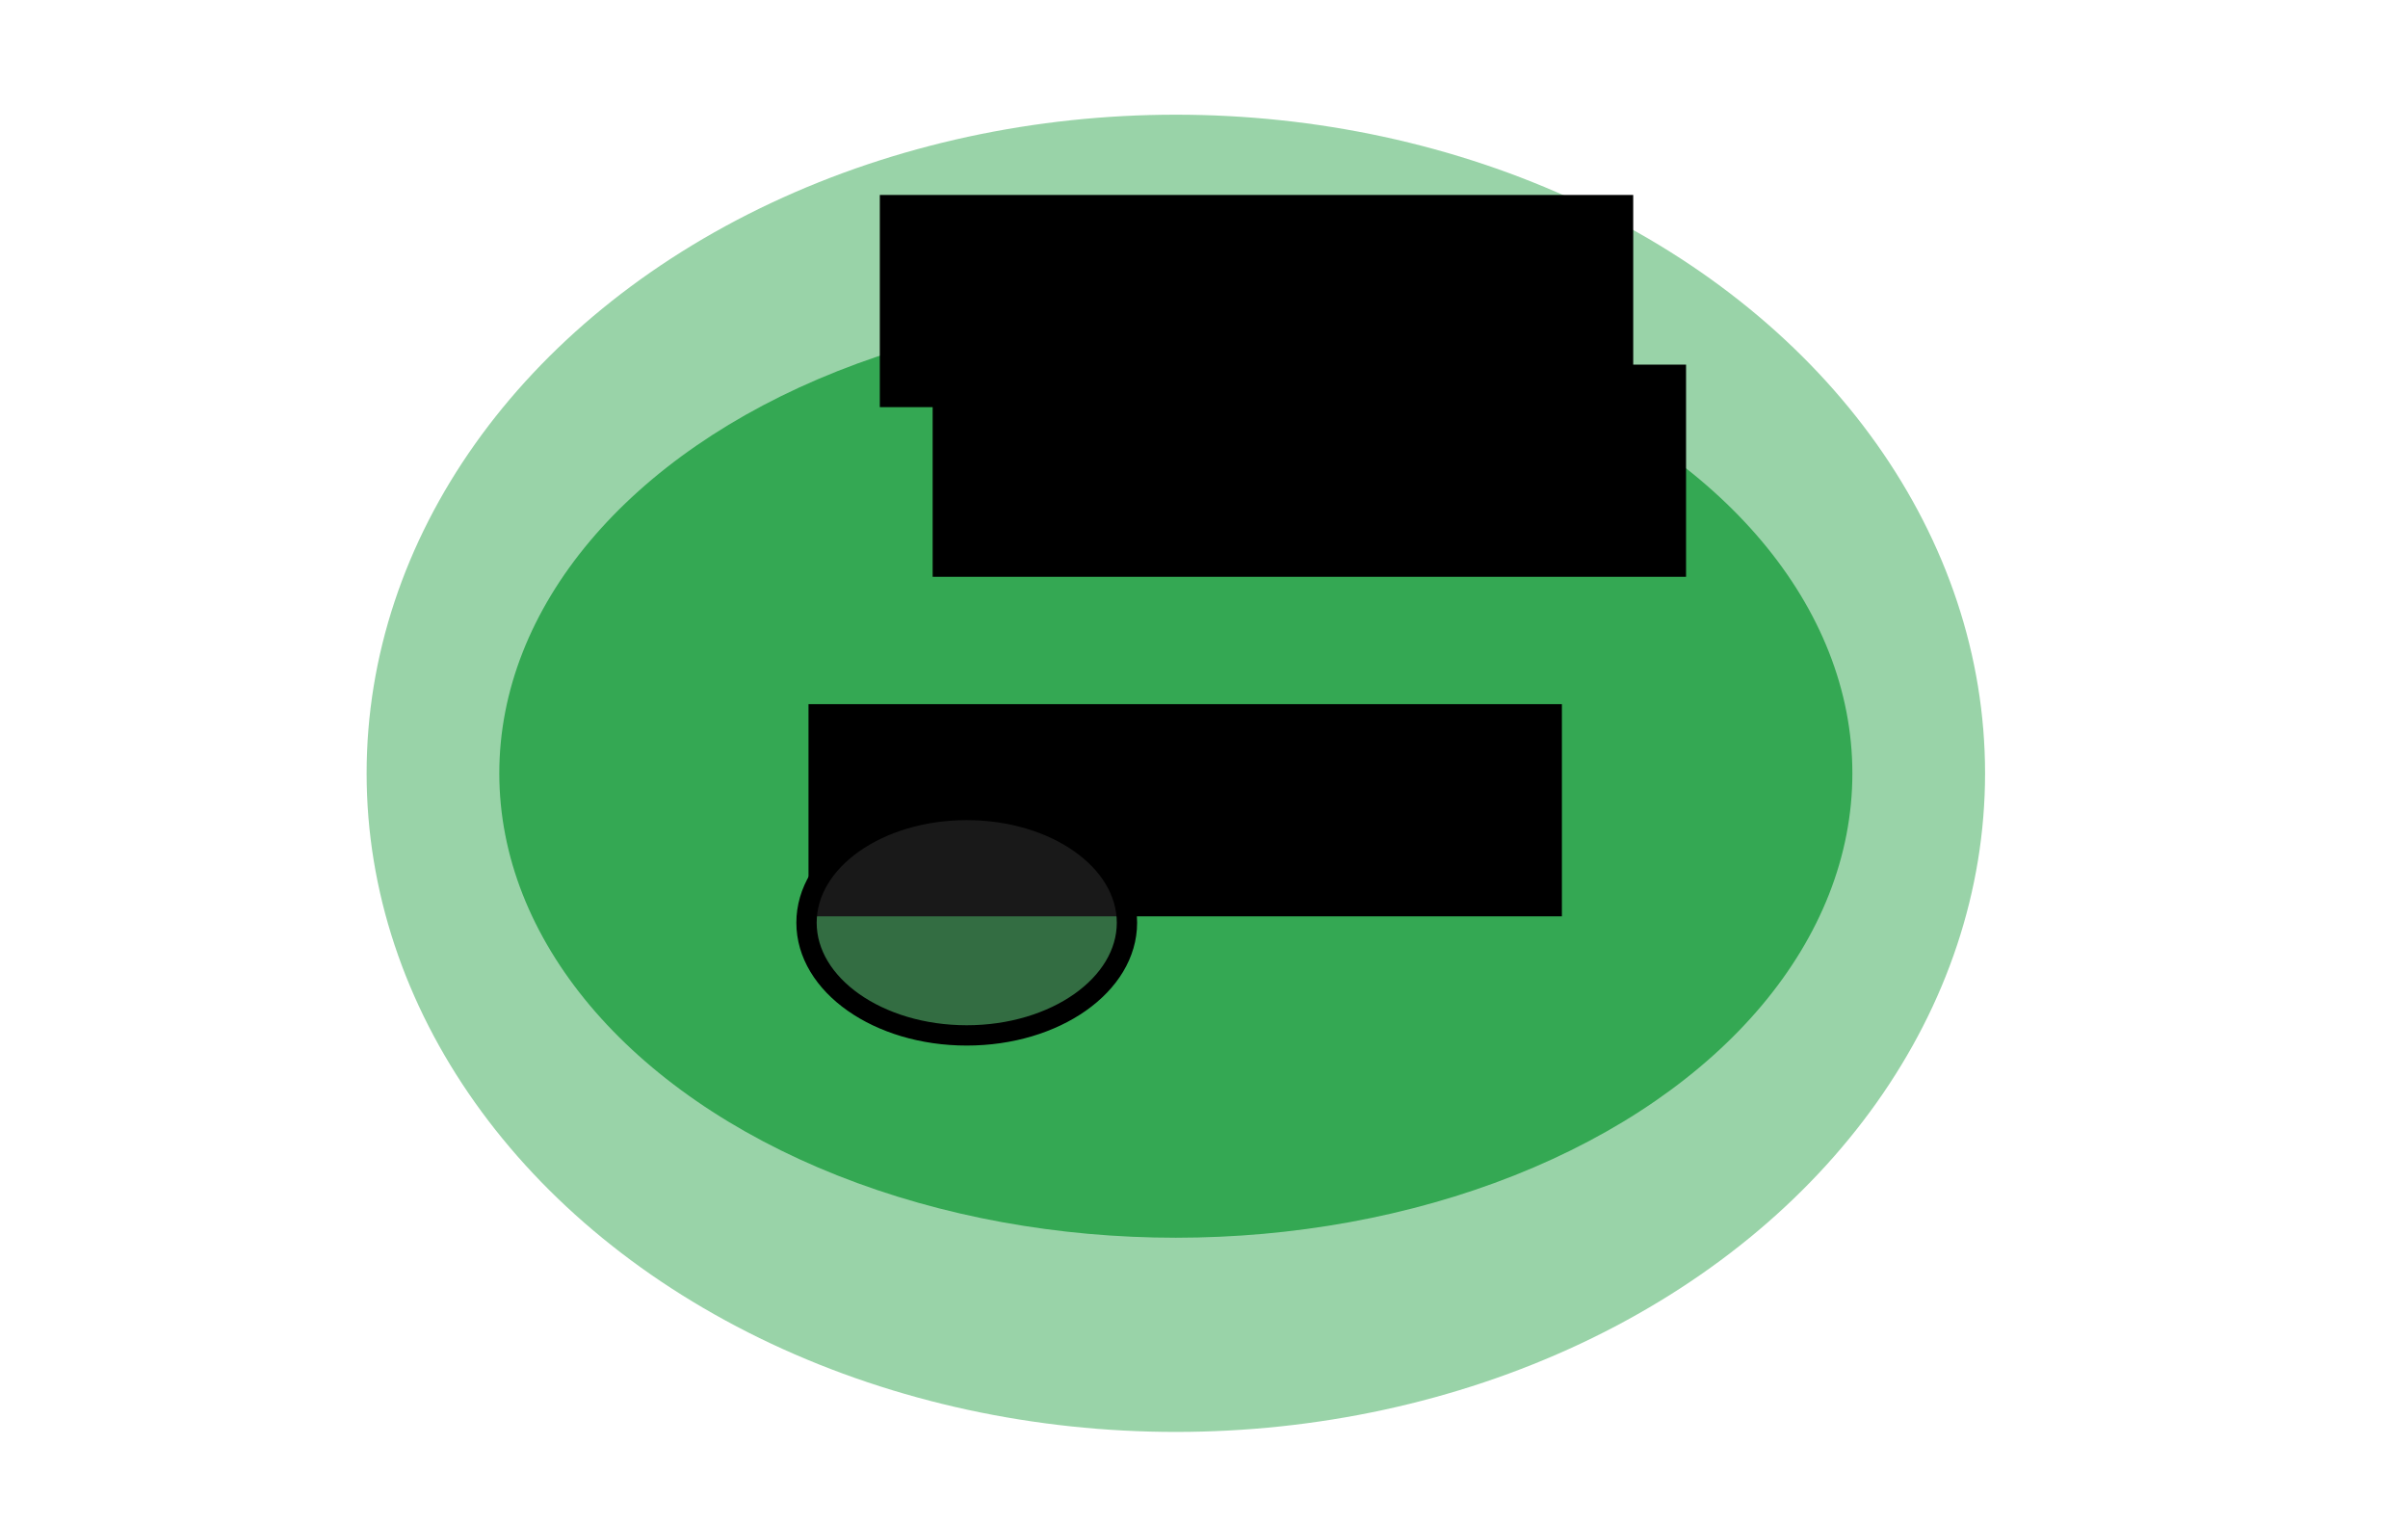 <?xml version="1.0" encoding="UTF-8" standalone="no"?>
<!-- Created with Inkscape (http://www.inkscape.org/) -->

<svg
   xmlns:dc="http://purl.org/dc/elements/1.1/"
   xmlns:cc="http://creativecommons.org/ns#"
   xmlns:rdf="http://www.w3.org/1999/02/22-rdf-syntax-ns#"
   xmlns:svg="http://www.w3.org/2000/svg"
   xmlns="http://www.w3.org/2000/svg"
   xmlns:sodipodi="http://sodipodi.sourceforge.net/DTD/sodipodi-0.dtd"
   xmlns:inkscape="http://www.inkscape.org/namespaces/inkscape"
   width="237mm"
   height="150mm"
   viewBox="0 0 237 150"
   version="1.1"
   id="svg881"
   inkscape:version="0.92.5 (2060ec1f9f, 2020-04-08)"
   sodipodi:docname="knowledge_deepdive.svg"
   inkscape:export-filename="/home/kristian/projects/online_teaching_survival_guide/images/knowledge_deepdive.png"
   inkscape:export-xdpi="128.60759"
   inkscape:export-ydpi="128.60759">
  <defs
     id="defs875" />
  <sodipodi:namedview
     id="base"
     pagecolor="#ffffff"
     bordercolor="#666666"
     borderopacity="1.0"
     inkscape:pageopacity="0.0"
     inkscape:pageshadow="2"
     inkscape:zoom="0.98994949"
     inkscape:cx="293.554"
     inkscape:cy="205.47811"
     inkscape:document-units="mm"
     inkscape:current-layer="layer1"
     showgrid="false"
     height="120mm"
     inkscape:window-width="1848"
     inkscape:window-height="1016"
     inkscape:window-x="72"
     inkscape:window-y="27"
     inkscape:window-maximized="1" />
  <g
     inkscape:label="Layer 1"
     inkscape:groupmode="layer"
     id="layer1"
     transform="translate(0,-147)">
    <ellipse
       style="fill:#34a853;fill-opacity:0.502;stroke:none;stroke-width:2;stroke-linecap:round;stroke-linejoin:round;stroke-miterlimit:4;stroke-dasharray:none;stroke-dashoffset:0;stroke-opacity:1"
       id="path1429"
       cx="115.728"
       cy="223.1"
       rx="79.646"
       ry="64.813" />
    <ellipse
       ry="45.703"
       rx="66.586"
       cy="223.1"
       cx="115.728"
       id="ellipse1431"
       style="fill:#34a853;fill-opacity:1;stroke:none;stroke-width:1.536;stroke-linecap:round;stroke-linejoin:round;stroke-miterlimit:4;stroke-dasharray:none;stroke-dashoffset:0;stroke-opacity:1" />
    <flowRoot
       xml:space="preserve"
       id="flowRoot1433"
       style="font-style:normal;font-weight:normal;font-size:24px;line-height:1.25;font-family:sans-serif;letter-spacing:0px;word-spacing:0px;fill:#000000;fill-opacity:1;stroke:none"
       transform="matrix(0.265,0,0,0.265,9.975,43.303)"><flowRegion
         id="flowRegion1435"
         style="font-size:24px"><rect
           id="rect1437"
           width="279.812"
           height="78.792"
           x="262.64"
           y="652.799"
           style="font-size:24px" /></flowRegion><flowPara
         id="flowPara1439"
         style="font-size:24px">deep dive</flowPara></flowRoot>    <flowRoot
       transform="matrix(0.265,0,0,0.265,22.195,9.89)"
       style="font-style:normal;font-weight:normal;font-size:40px;line-height:1.25;font-family:sans-serif;letter-spacing:0px;word-spacing:0px;fill:#000000;fill-opacity:1;stroke:none"
       id="flowRoot1447"
       xml:space="preserve"><flowRegion
         id="flowRegion1443"><rect
           y="652.799"
           x="262.64"
           height="78.792"
           width="279.812"
           id="rect1441" /></flowRegion><flowPara
         style="font-size:24px"
         id="flowPara1445">what you know</flowPara></flowRoot>    <ellipse
       style="fill:#333333;fill-opacity:0.502;stroke:#000000;stroke-width:2;stroke-linecap:round;stroke-linejoin:round;stroke-miterlimit:4;stroke-dasharray:none;stroke-dashoffset:0;stroke-opacity:1"
       id="path1468"
       cx="95.148"
       cy="237.8"
       rx="15.769"
       ry="11.092" />
    <flowRoot
       xml:space="preserve"
       id="flowRoot1433-3"
       style="font-style:normal;font-weight:normal;font-size:24px;line-height:1.25;font-family:sans-serif;letter-spacing:0px;word-spacing:0px;fill:#000000;fill-opacity:1;stroke:none"
       transform="matrix(0.265,0,0,0.265,16.994,-6.806)"><flowRegion
         id="flowRegion1435-6"
         style="font-size:24px"><rect
           id="rect1437-7"
           width="279.812"
           height="78.792"
           x="262.64"
           y="652.799"
           style="font-size:24px" /></flowRegion><flowPara
         id="flowPara1439-5"
         style="font-size:24px">all SQL knowledge</flowPara></flowRoot>  </g>
</svg>
